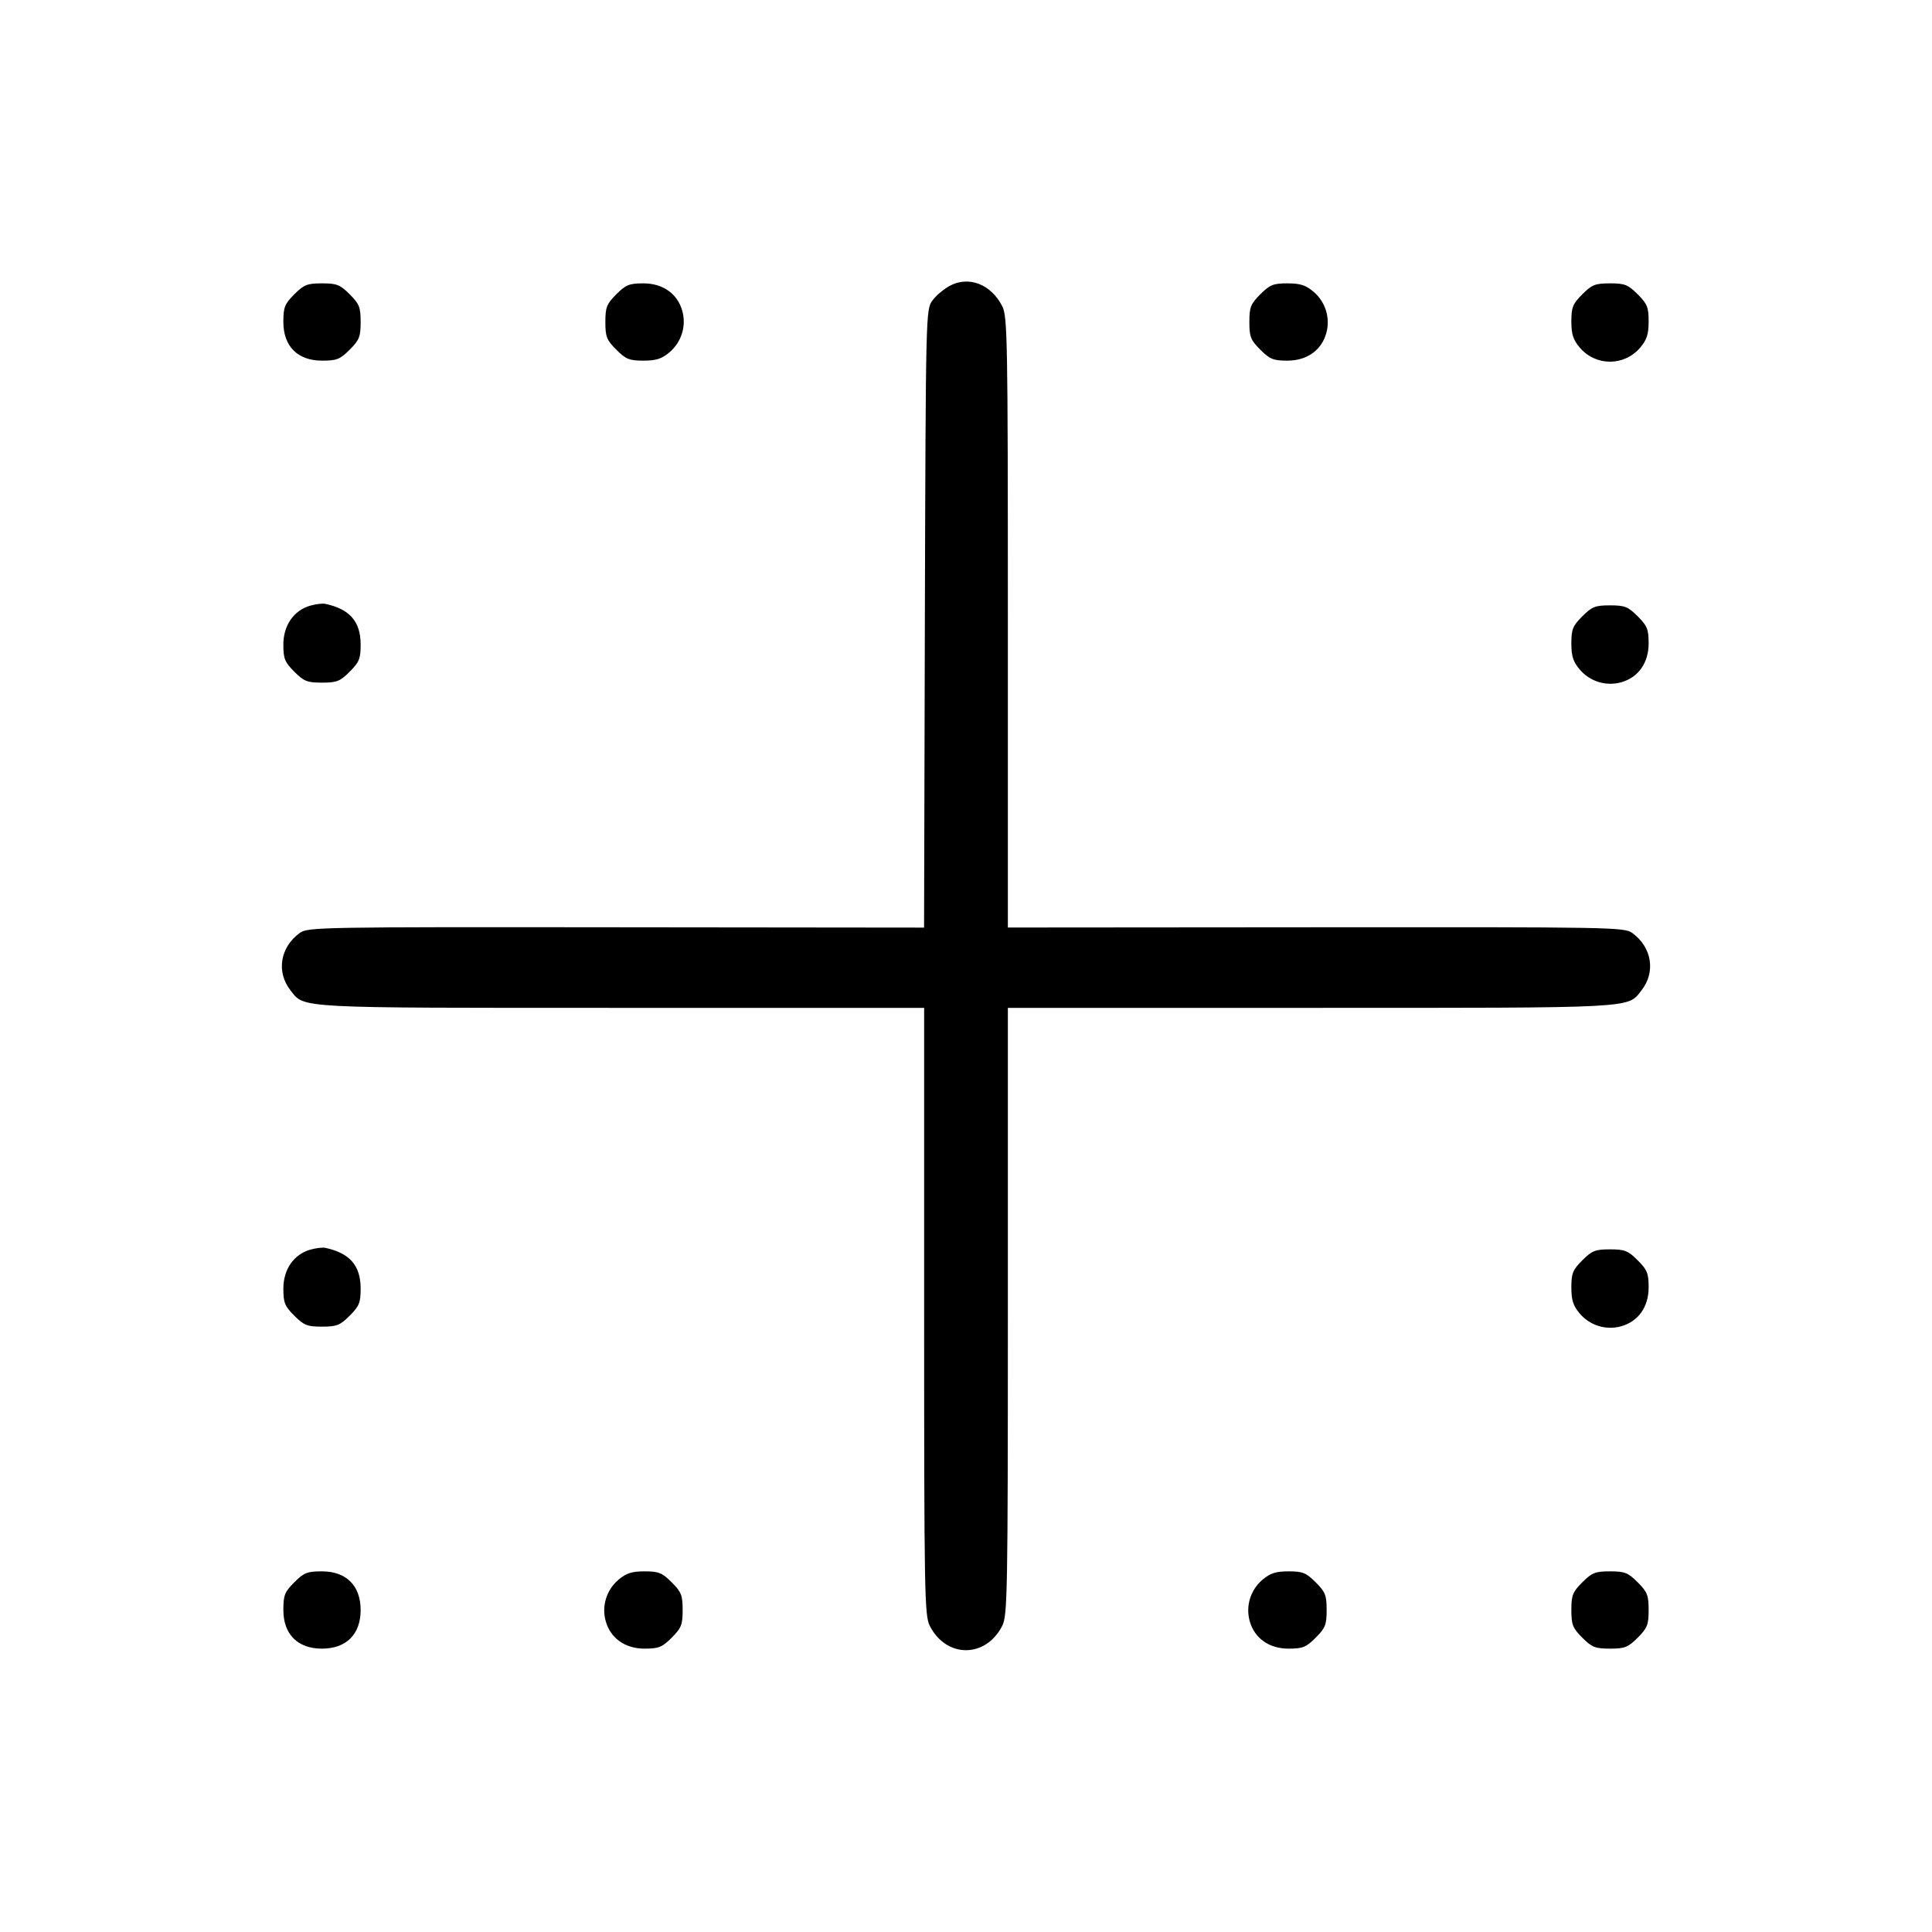 <svg xmlns="http://www.w3.org/2000/svg" class="icon icon-tabler icon-tabler-border-inner" width="24" height="24" viewBox="0 0 24 24" stroke-width="1" stroke="currentColor" fill="none" stroke-linecap="round" stroke-linejoin="round"><path d="M11.803 3.548 C 11.727 3.588,11.628 3.671,11.583 3.733 C 11.501 3.845,11.500 3.873,11.489 7.684 L 11.479 11.523 7.653 11.519 C 3.966 11.515,3.822 11.517,3.723 11.590 C 3.479 11.768,3.430 12.075,3.609 12.303 C 3.786 12.528,3.643 12.520,7.719 12.520 L 11.480 12.520 11.480 16.290 C 11.480 19.800,11.485 20.069,11.550 20.197 C 11.756 20.600,12.244 20.600,12.450 20.197 C 12.515 20.069,12.520 19.800,12.520 16.290 L 12.520 12.520 16.281 12.520 C 20.357 12.520,20.214 12.528,20.391 12.303 C 20.570 12.075,20.521 11.768,20.277 11.590 C 20.179 11.518,20.027 11.516,16.347 11.519 L 12.520 11.522 12.520 7.731 C 12.520 4.201,12.515 3.931,12.450 3.803 C 12.312 3.533,12.039 3.425,11.803 3.548 M3.656 3.656 C 3.536 3.776,3.520 3.817,3.520 4.000 C 3.520 4.302,3.698 4.480,4.000 4.480 C 4.183 4.480,4.224 4.464,4.344 4.344 C 4.464 4.224,4.480 4.183,4.480 4.000 C 4.480 3.817,4.464 3.776,4.344 3.656 C 4.224 3.536,4.183 3.520,4.000 3.520 C 3.817 3.520,3.776 3.536,3.656 3.656 M7.656 3.656 C 7.536 3.776,7.520 3.817,7.520 4.000 C 7.520 4.183,7.536 4.224,7.656 4.344 C 7.775 4.463,7.818 4.480,7.993 4.480 C 8.150 4.480,8.220 4.458,8.316 4.377 C 8.465 4.251,8.528 4.051,8.476 3.863 C 8.417 3.649,8.235 3.520,7.993 3.520 C 7.818 3.520,7.775 3.537,7.656 3.656 M15.656 3.656 C 15.536 3.776,15.520 3.817,15.520 4.000 C 15.520 4.183,15.536 4.224,15.656 4.344 C 15.775 4.463,15.818 4.480,15.993 4.480 C 16.235 4.480,16.417 4.351,16.476 4.137 C 16.528 3.949,16.465 3.749,16.316 3.623 C 16.220 3.542,16.150 3.520,15.993 3.520 C 15.818 3.520,15.775 3.537,15.656 3.656 M19.656 3.656 C 19.537 3.775,19.520 3.818,19.520 3.993 C 19.520 4.150,19.542 4.220,19.623 4.316 C 19.821 4.552,20.179 4.552,20.377 4.316 C 20.458 4.220,20.480 4.150,20.480 3.993 C 20.480 3.818,20.463 3.775,20.344 3.656 C 20.224 3.536,20.183 3.520,20.000 3.520 C 19.817 3.520,19.776 3.536,19.656 3.656 M3.853 7.524 C 3.649 7.583,3.520 7.769,3.520 8.007 C 3.520 8.182,3.537 8.225,3.656 8.344 C 3.776 8.464,3.817 8.480,4.000 8.480 C 4.183 8.480,4.224 8.464,4.344 8.344 C 4.463 8.225,4.480 8.182,4.480 8.007 C 4.480 7.721,4.345 7.566,4.040 7.501 C 4.007 7.494,3.923 7.504,3.853 7.524 M19.656 7.656 C 19.537 7.775,19.520 7.818,19.520 7.993 C 19.520 8.150,19.542 8.220,19.623 8.316 C 19.749 8.465,19.949 8.528,20.137 8.476 C 20.351 8.417,20.480 8.235,20.480 7.993 C 20.480 7.818,20.463 7.775,20.344 7.656 C 20.224 7.536,20.183 7.520,20.000 7.520 C 19.817 7.520,19.776 7.536,19.656 7.656 M3.853 15.524 C 3.649 15.583,3.520 15.769,3.520 16.007 C 3.520 16.182,3.537 16.225,3.656 16.344 C 3.776 16.464,3.817 16.480,4.000 16.480 C 4.183 16.480,4.224 16.464,4.344 16.344 C 4.463 16.225,4.480 16.182,4.480 16.007 C 4.480 15.721,4.345 15.566,4.040 15.501 C 4.007 15.494,3.923 15.504,3.853 15.524 M19.656 15.656 C 19.537 15.775,19.520 15.818,19.520 15.993 C 19.520 16.150,19.542 16.220,19.623 16.316 C 19.749 16.465,19.949 16.528,20.137 16.476 C 20.351 16.417,20.480 16.235,20.480 15.993 C 20.480 15.818,20.463 15.775,20.344 15.656 C 20.224 15.536,20.183 15.520,20.000 15.520 C 19.817 15.520,19.776 15.536,19.656 15.656 M3.656 19.656 C 3.536 19.776,3.520 19.817,3.520 20.000 C 3.520 20.302,3.698 20.480,4.000 20.480 C 4.302 20.480,4.480 20.302,4.480 20.000 C 4.480 19.698,4.302 19.520,4.000 19.520 C 3.817 19.520,3.776 19.536,3.656 19.656 M7.684 19.623 C 7.535 19.749,7.472 19.949,7.524 20.137 C 7.583 20.351,7.765 20.480,8.007 20.480 C 8.182 20.480,8.225 20.463,8.344 20.344 C 8.464 20.224,8.480 20.183,8.480 20.000 C 8.480 19.817,8.464 19.776,8.344 19.656 C 8.225 19.537,8.182 19.520,8.007 19.520 C 7.850 19.520,7.780 19.542,7.684 19.623 M15.684 19.623 C 15.535 19.749,15.472 19.949,15.524 20.137 C 15.583 20.351,15.765 20.480,16.007 20.480 C 16.182 20.480,16.225 20.463,16.344 20.344 C 16.464 20.224,16.480 20.183,16.480 20.000 C 16.480 19.817,16.464 19.776,16.344 19.656 C 16.225 19.537,16.182 19.520,16.007 19.520 C 15.850 19.520,15.780 19.542,15.684 19.623 M19.656 19.656 C 19.536 19.776,19.520 19.817,19.520 20.000 C 19.520 20.183,19.536 20.224,19.656 20.344 C 19.776 20.464,19.817 20.480,20.000 20.480 C 20.183 20.480,20.224 20.464,20.344 20.344 C 20.464 20.224,20.480 20.183,20.480 20.000 C 20.480 19.817,20.464 19.776,20.344 19.656 C 20.224 19.536,20.183 19.520,20.000 19.520 C 19.817 19.520,19.776 19.536,19.656 19.656 " stroke="none" fill="black" fill-rule="evenodd"></path></svg>